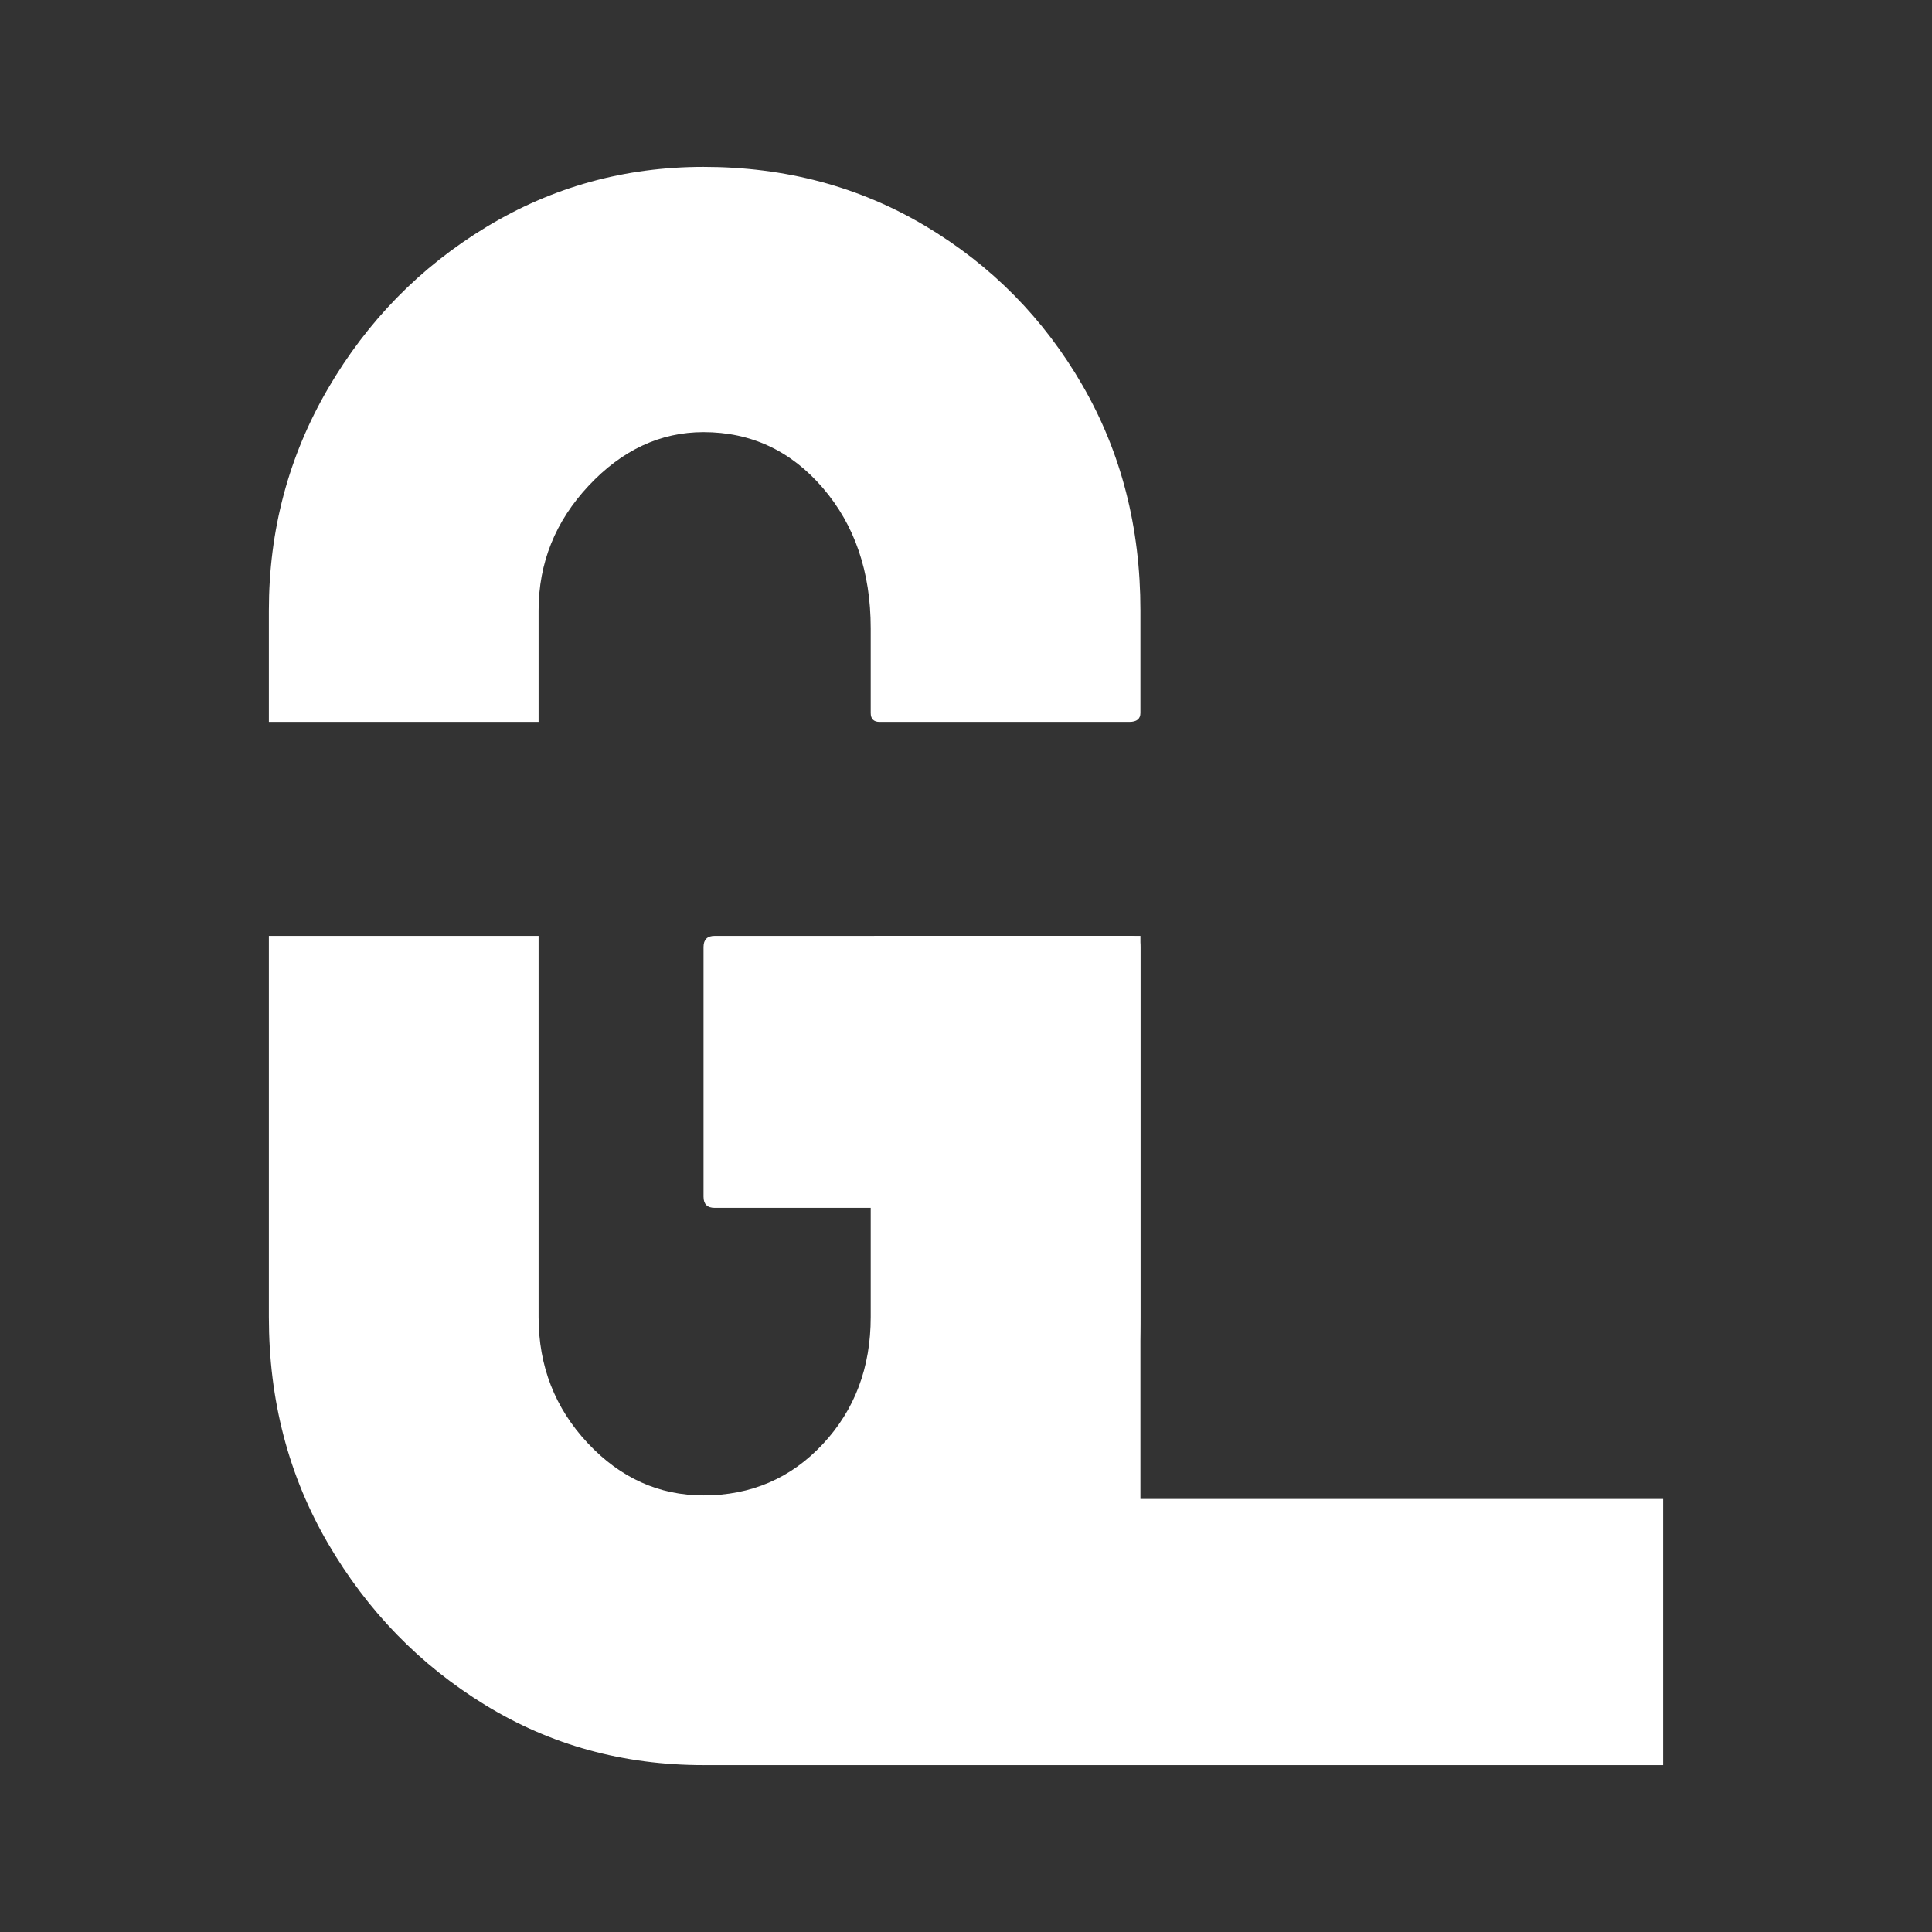 <?xml version="1.0" encoding="UTF-8" standalone="no"?><!-- Generator: Gravit.io --><svg xmlns="http://www.w3.org/2000/svg" xmlns:xlink="http://www.w3.org/1999/xlink" style="isolation:isolate" viewBox="0 0 600 600" width="600pt" height="600pt"><rect x="0" y="0" width="600" height="600" fill="#333333" stroke="none"/><defs><clipPath id="_clipPath_7ec0KyRFfpFXoiUflMZ1m02wAlVkLlKS"><rect width="600" height="600"/></clipPath></defs><g clip-path="url(#_clipPath_7ec0KyRFfpFXoiUflMZ1m02wAlVkLlKS)"><g><rect x="218.834" y="465.507" width="297.666" height="82.663" transform="matrix(1,0,0,1,0,0)" fill="rgb(255,255,255)"/><rect x="194.463" y="367.697" width="236.748" height="82.663" transform="matrix(0,-1,1,0,-96.192,721.865)" fill="rgb(255,255,255)"/><path d=" M 83.5 290.655 L 83.5 409.029 L 83.5 409.029 Q 83.5 447.795 101.844 479.292 L 101.844 479.292 L 101.844 479.292 Q 120.189 510.789 150.648 529.48 L 150.648 529.48 L 150.648 529.48 Q 181.107 548.17 218.488 548.17 L 218.488 548.17 L 218.488 548.17 Q 256.562 548.17 287.02 529.48 L 287.02 529.48 L 287.02 529.48 Q 317.479 510.789 335.824 479.292 L 335.824 479.292 L 335.824 479.292 Q 354.168 447.795 354.168 409.029 L 354.168 409.029 L 354.168 294.116 L 354.168 294.116 Q 354.168 290.655 351.399 290.655 L 221.949 290.655 Q 218.488 290.655 218.488 294.116 L 218.488 294.116 L 218.488 371.648 L 218.488 371.648 Q 218.488 375.109 221.949 375.109 L 221.949 375.109 L 270.407 375.109 L 270.407 409.029 L 270.407 409.029 Q 270.407 432.565 255.523 448.487 L 255.523 448.487 L 255.523 448.487 Q 240.64 464.409 218.488 464.409 L 218.488 464.409 L 218.488 464.409 Q 197.721 464.409 182.491 448.141 L 182.491 448.141 L 182.491 448.141 Q 167.262 431.873 167.262 409.029 L 167.262 409.029 L 167.262 290.655 L 83.5 290.655 Z  M 83.5 224.199 L 83.5 189.587 L 83.5 189.587 Q 83.5 152.205 101.844 120.708 L 101.844 120.708 L 101.844 120.708 Q 120.189 89.211 150.994 70.52 L 150.994 70.52 L 150.994 70.52 Q 181.799 51.83 218.488 51.83 L 218.488 51.83 L 218.488 51.83 Q 256.562 51.83 287.366 70.174 L 287.366 70.174 L 287.366 70.174 Q 318.171 88.519 336.17 119.67 L 336.17 119.67 L 336.17 119.67 Q 354.168 150.821 354.168 189.587 L 354.168 189.587 L 354.168 221.43 L 354.168 221.43 Q 354.168 224.199 350.707 224.199 L 273.175 224.199 Q 270.407 224.199 270.407 221.43 L 270.407 221.43 L 270.407 195.125 L 270.407 195.125 Q 270.407 168.819 255.523 151.513 L 255.523 151.513 L 255.523 151.513 Q 240.64 134.207 218.488 134.207 L 218.488 134.207 L 218.488 134.207 Q 198.413 134.207 182.837 150.821 L 182.837 150.821 L 182.837 150.821 Q 167.262 167.435 167.262 189.587 L 167.262 189.587 L 167.262 224.199 L 83.5 224.199 Z " fill-rule="evenodd" fill="rgb(255,255,255)"/></g></g></svg>